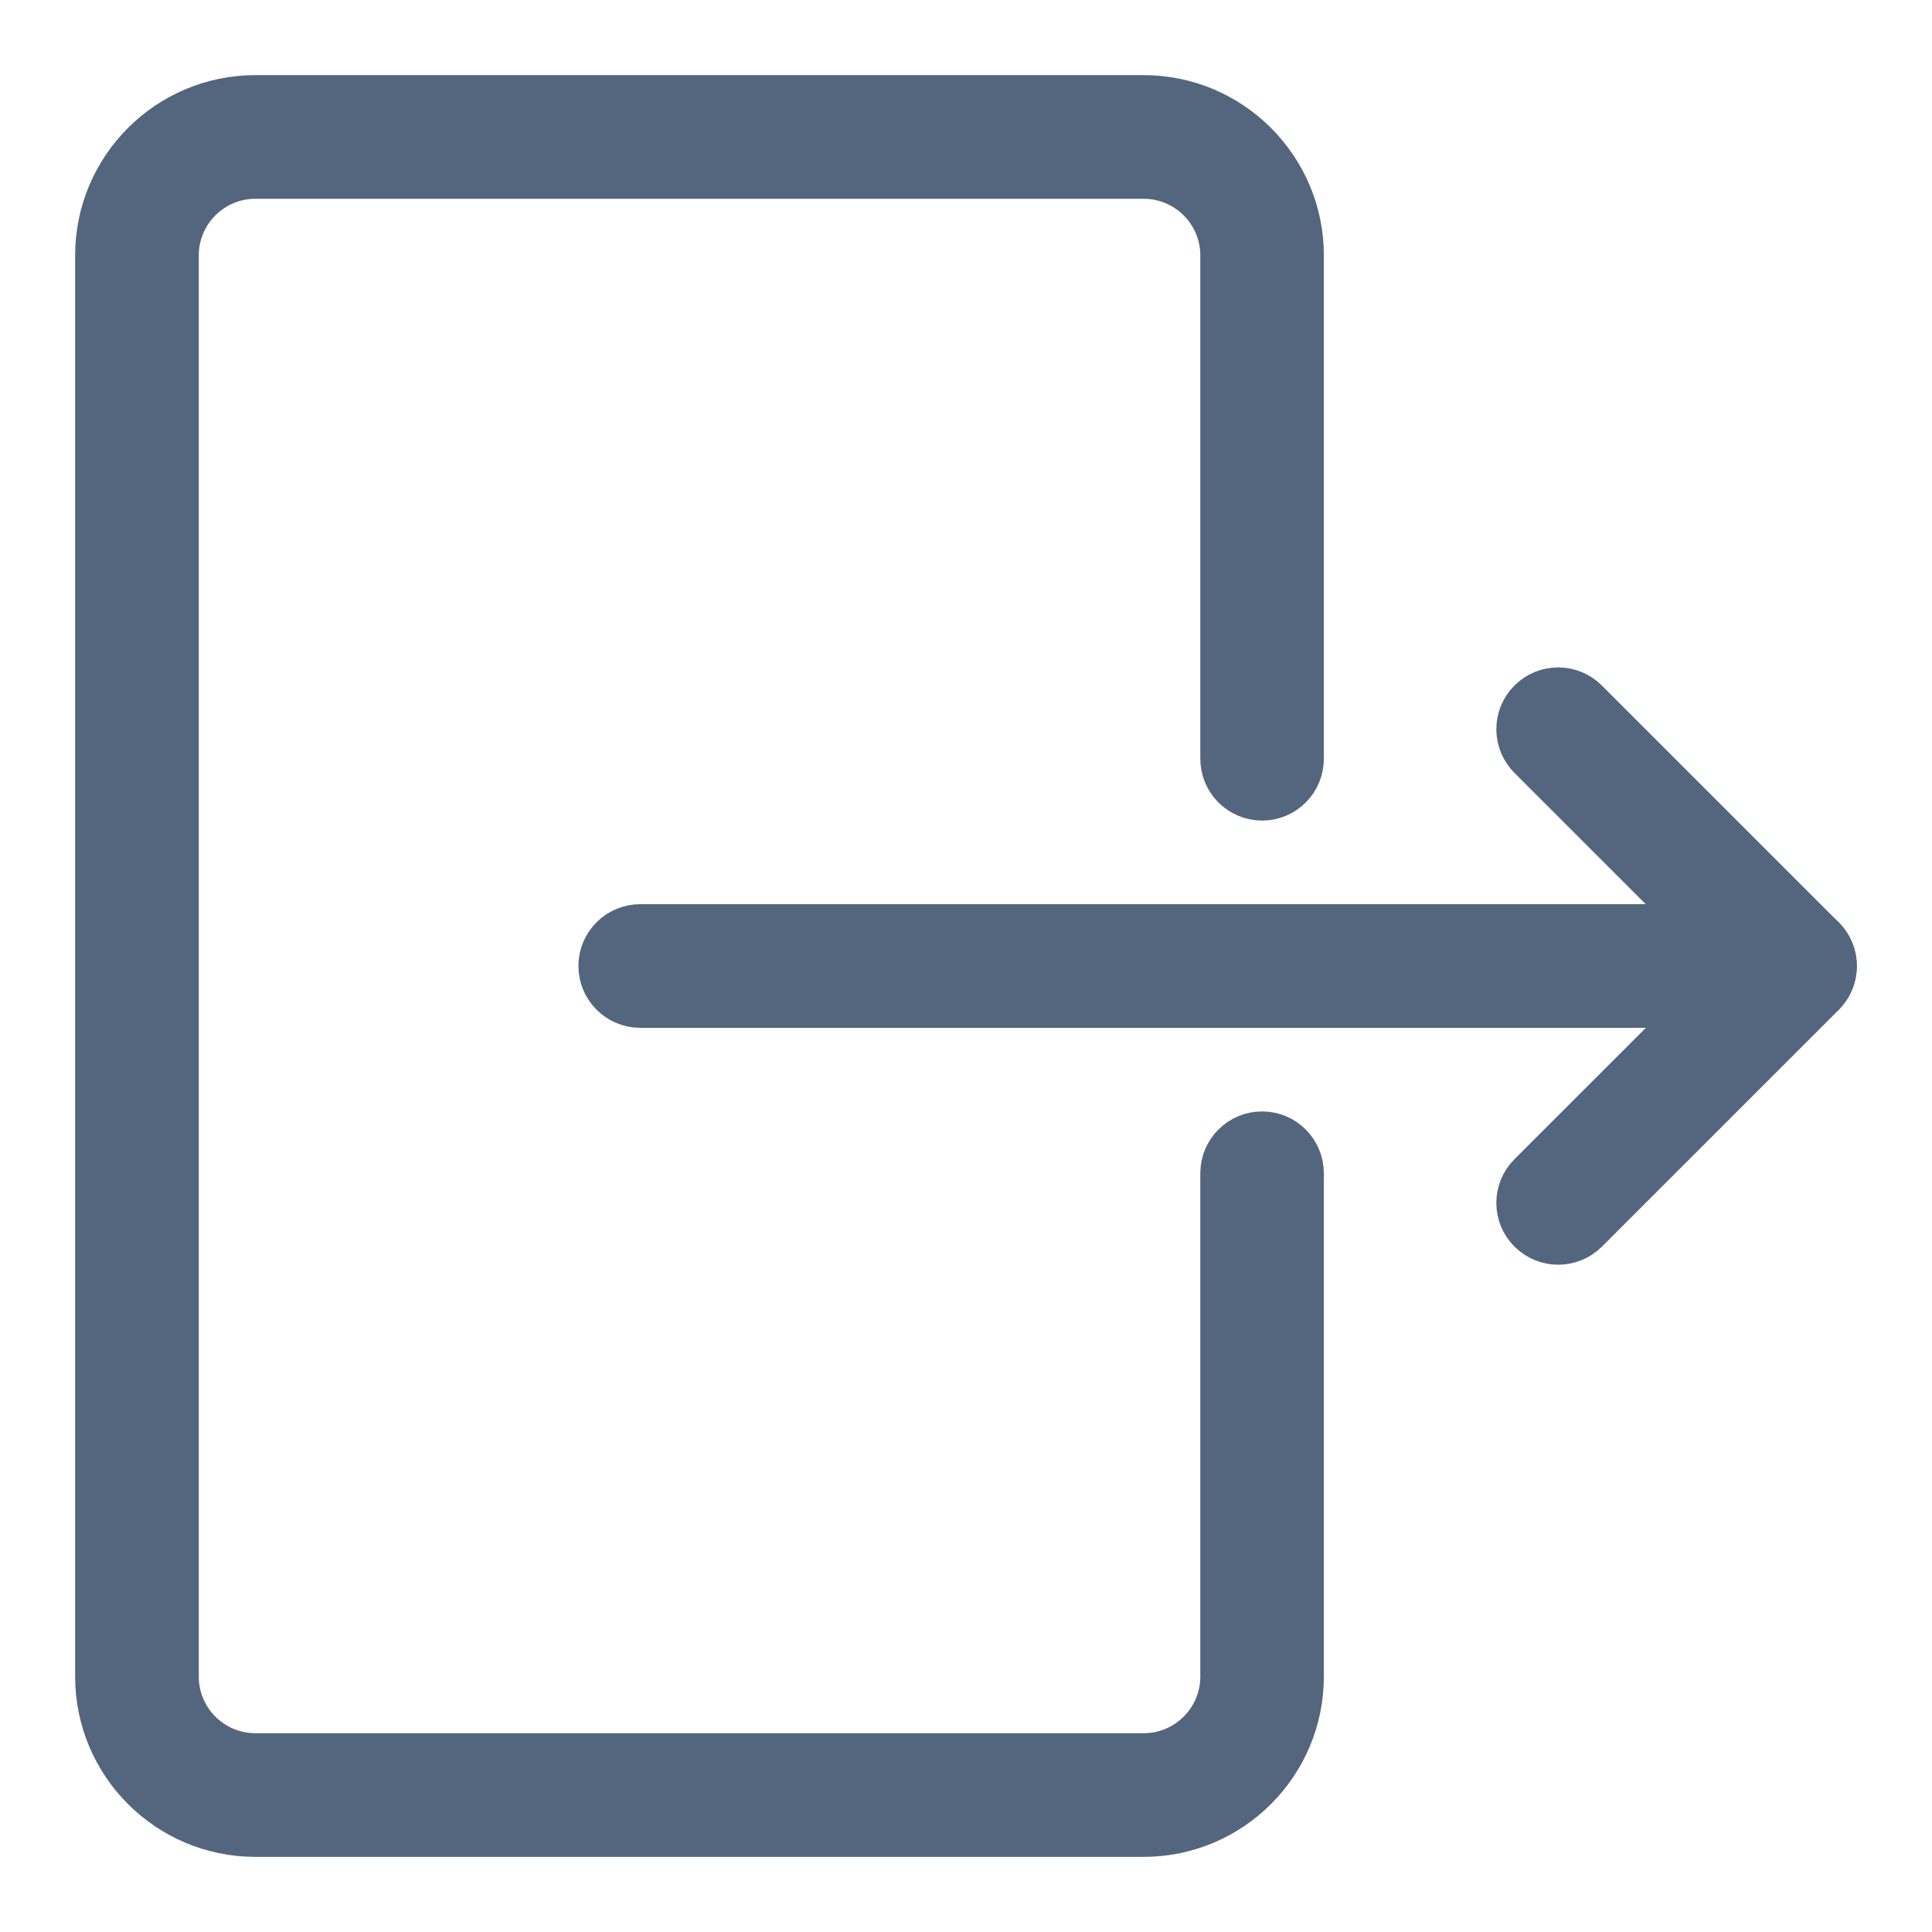 <svg width="18" height="18" viewBox="0 0 18 18" fill="none" xmlns="http://www.w3.org/2000/svg">
<path d="M10.655 17H2.379C1.618 17 1 16.381 1 15.621V2.379C1 1.619 1.618 1 2.379 1H10.655C11.416 1 12.034 1.619 12.034 2.379V7.069C12.034 7.221 11.911 7.345 11.759 7.345C11.606 7.345 11.483 7.221 11.483 7.069V2.379C11.483 1.923 11.111 1.552 10.655 1.552H2.379C1.923 1.552 1.552 1.923 1.552 2.379V15.621C1.552 16.077 1.923 16.448 2.379 16.448H10.655C11.111 16.448 11.483 16.077 11.483 15.621V10.931C11.483 10.779 11.606 10.655 11.759 10.655C11.911 10.655 12.034 10.779 12.034 10.931V15.621C12.034 16.381 11.416 17 10.655 17Z" fill="#54657E" stroke="#54657E" stroke-width="0.6"/>
<path d="M16.724 9.276H5.965C5.813 9.276 5.689 9.152 5.689 9C5.689 8.848 5.813 8.724 5.965 8.724H16.724C16.876 8.724 17 8.848 17 9C17 9.152 16.876 9.276 16.724 9.276Z" fill="#54657E" stroke="#54657E" stroke-width="0.6"/>
<path d="M14.517 11.483C14.447 11.483 14.376 11.456 14.322 11.402C14.214 11.295 14.214 11.12 14.322 11.012L16.334 9.001L14.322 6.989C14.214 6.881 14.214 6.706 14.322 6.599C14.43 6.491 14.604 6.491 14.712 6.599L16.919 8.806C17.026 8.913 17.026 9.088 16.919 9.196L14.712 11.403C14.659 11.456 14.588 11.483 14.517 11.483Z" fill="#54657E" stroke="#54657E" stroke-width="0.6"/>
</svg>
